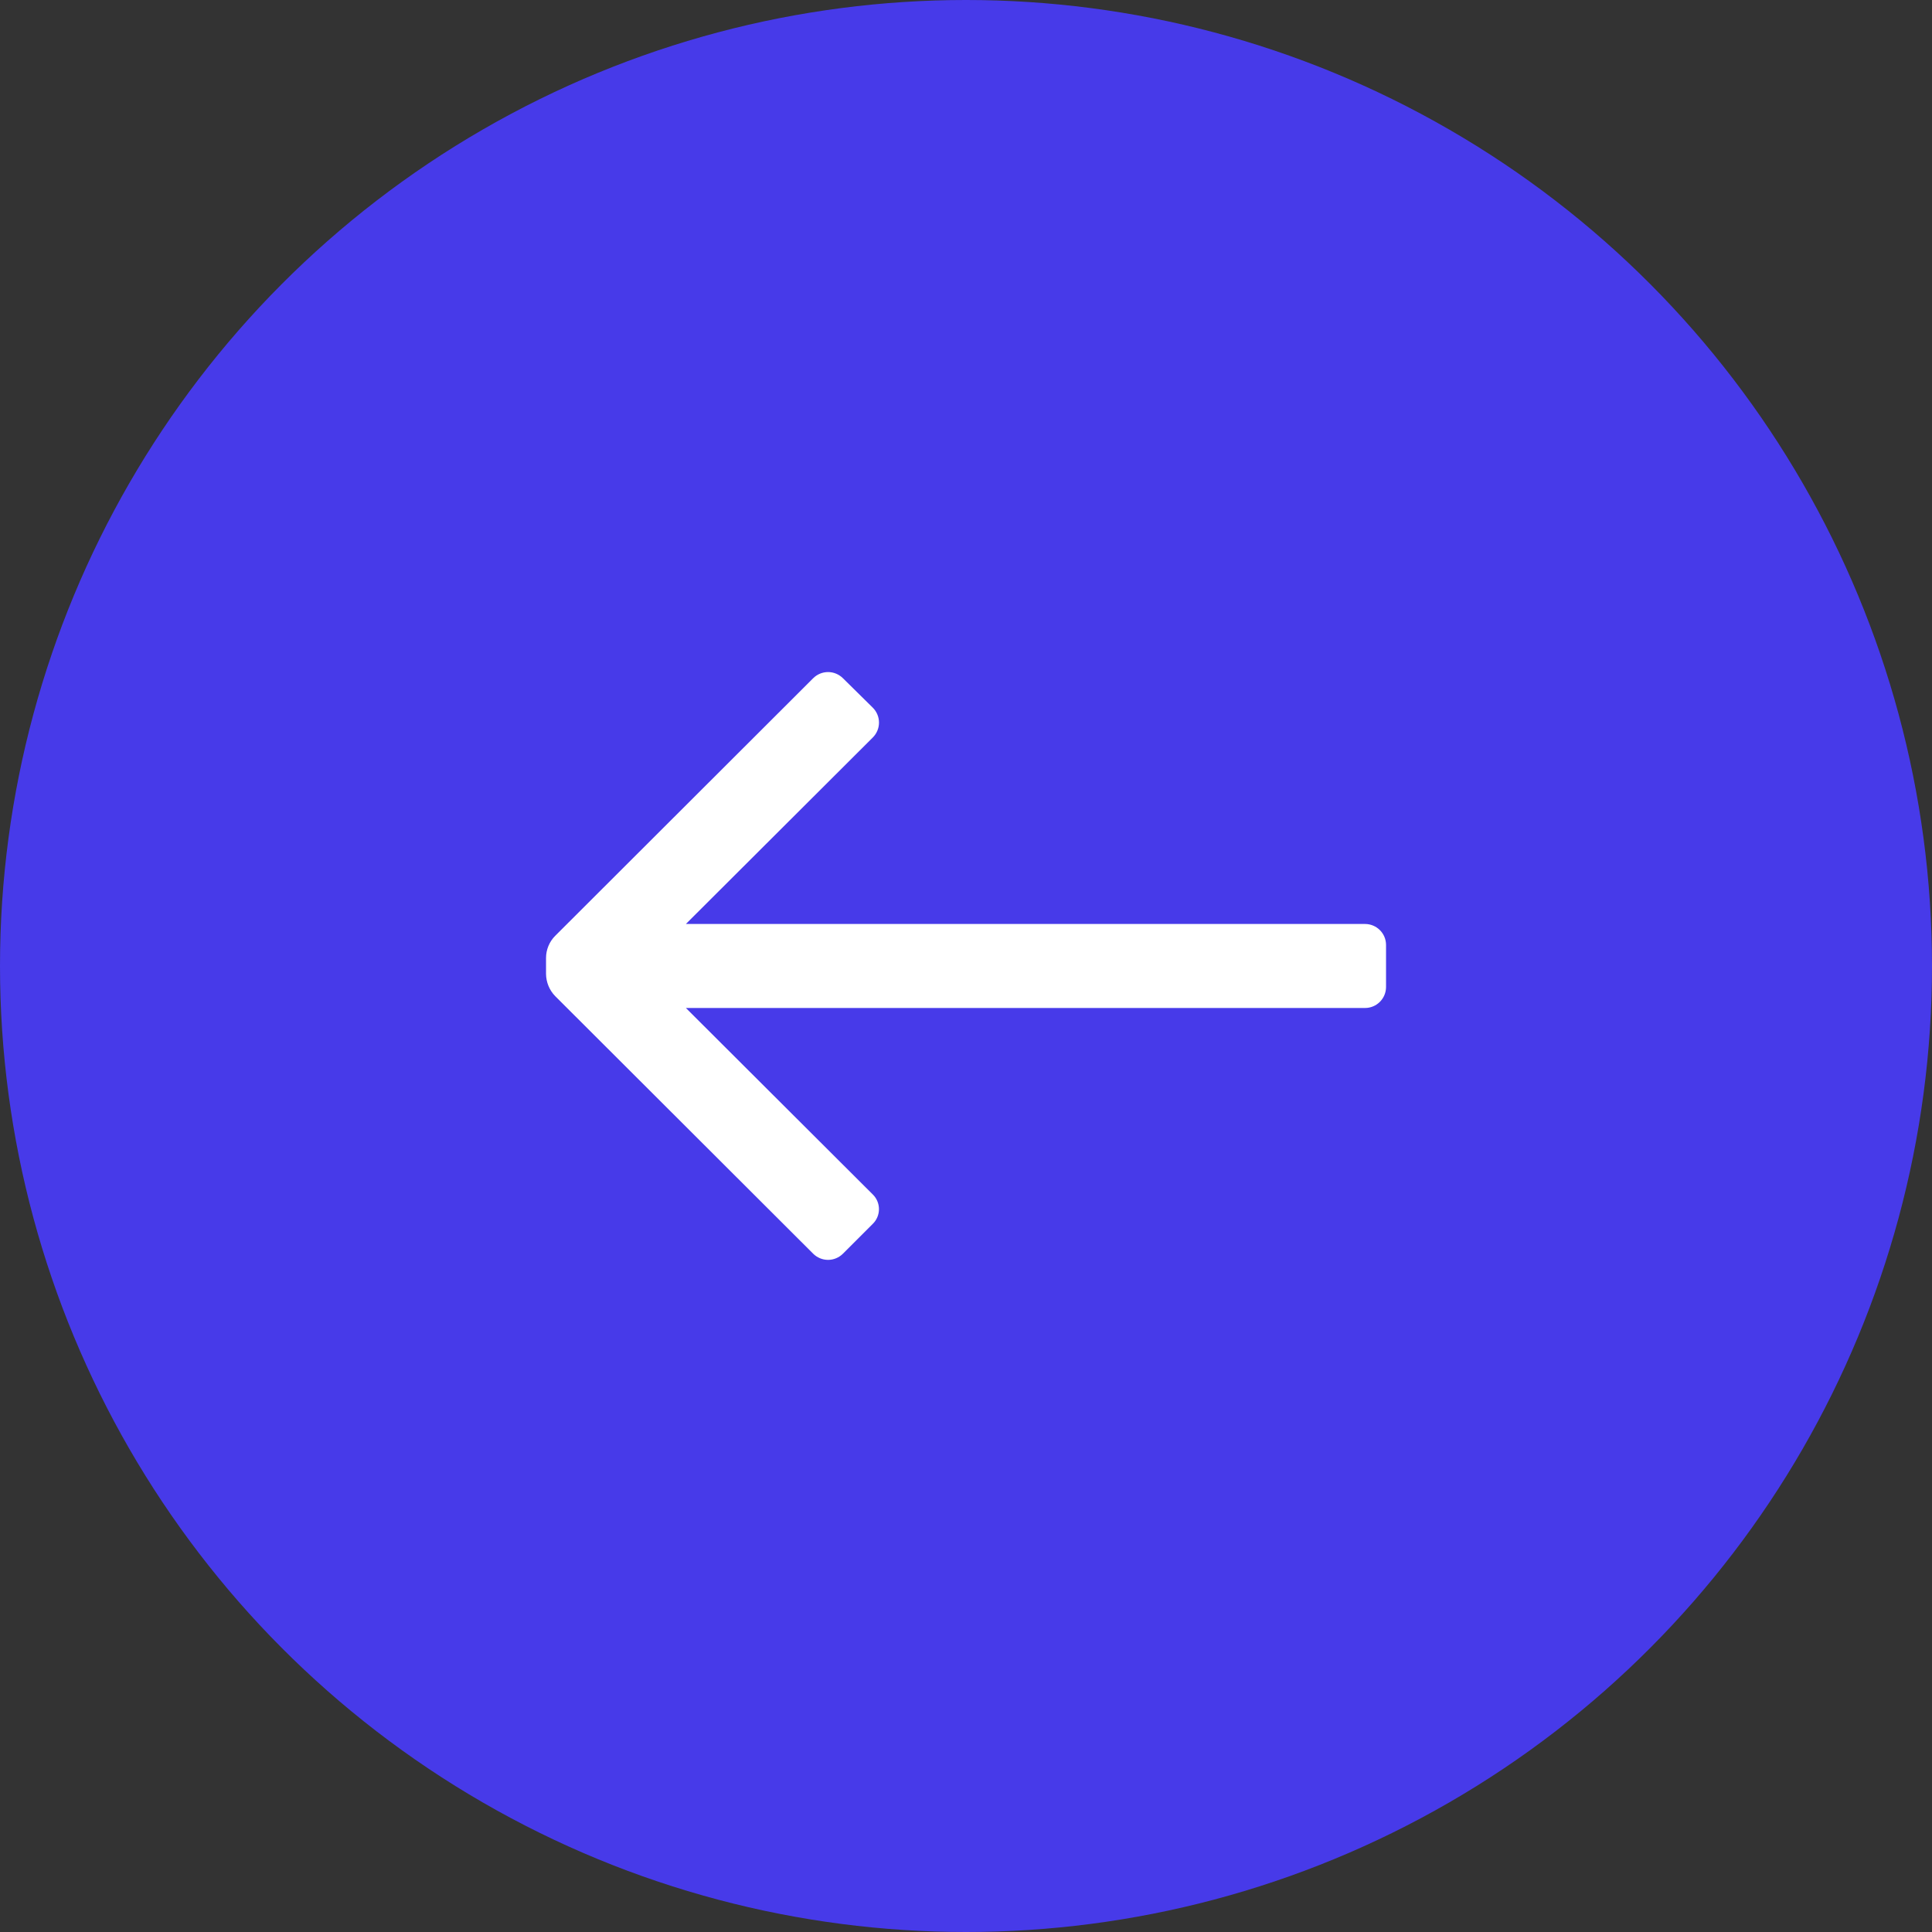 <svg width="56" height="56" viewBox="0 0 56 56" fill="none" xmlns="http://www.w3.org/2000/svg">
<rect x="0" y="0" width="56" height="56" fill="#333333" stroke="none"/>
<circle r="28" transform="matrix(-1 0 0 1 28 28)" fill="#473AE9"/>
<path d="M40.175 28.608V27.39C40.175 27.054 39.902 26.782 39.566 26.782H19.881L25.298 21.377C25.413 21.262 25.478 21.107 25.478 20.944C25.478 20.782 25.413 20.627 25.298 20.512L24.434 19.66C24.319 19.545 24.164 19.48 24.002 19.48C23.839 19.48 23.684 19.545 23.569 19.66L16.095 27.123C15.923 27.294 15.827 27.526 15.827 27.768V28.23C15.83 28.472 15.925 28.703 16.095 28.876L23.569 36.338C23.684 36.453 23.839 36.518 24.002 36.518C24.164 36.518 24.319 36.453 24.434 36.338L25.298 35.474C25.413 35.362 25.477 35.208 25.477 35.048C25.477 34.888 25.413 34.734 25.298 34.622L19.881 29.217H39.566C39.902 29.217 40.175 28.944 40.175 28.608Z" fill="white"/>
</svg>
